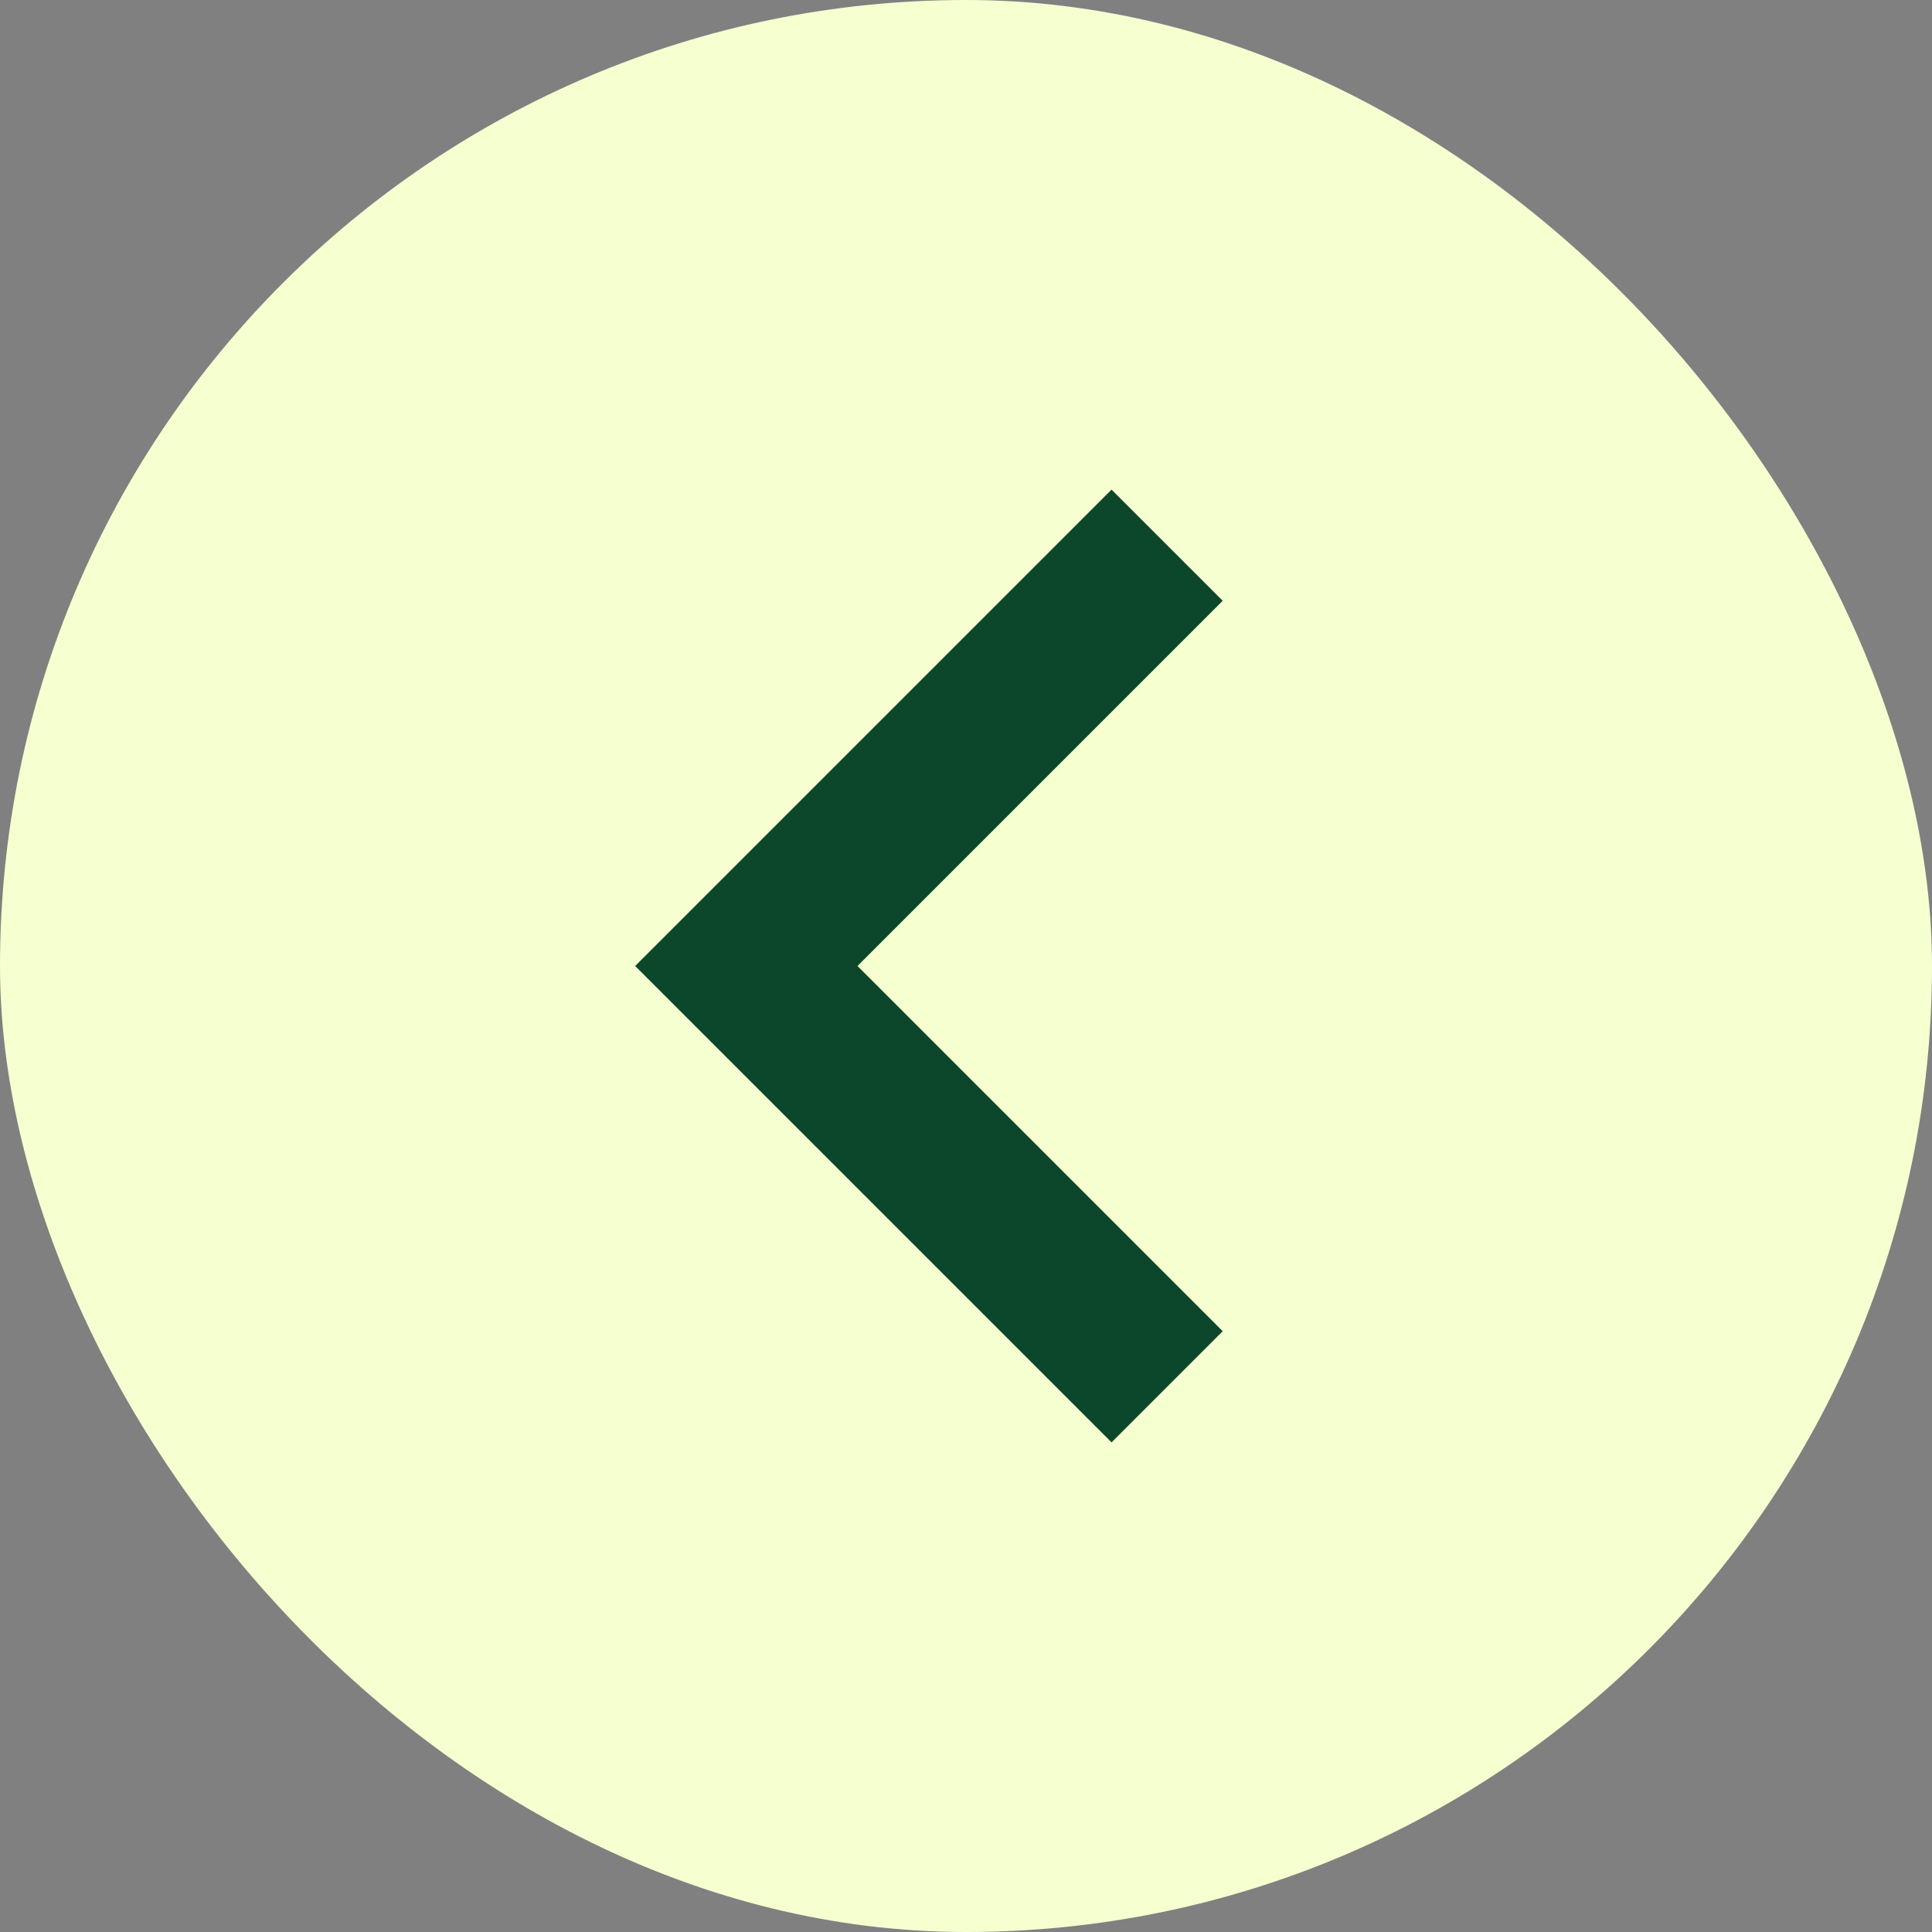 <svg width="73" height="73" viewBox="0 0 73 73" fill="none" xmlns="http://www.w3.org/2000/svg">
<rect x="0" y="0" width="73" height="73" fill="#808080" stroke="none"/>
<rect width="73" height="73" rx="36.5" fill="#F6FFD0"/>
<path d="M42 54.5L24 36.5L42 18.5L46.2 22.7L32.4 36.5L46.2 50.3L42 54.5Z" fill="#0C472B"/>
</svg>
